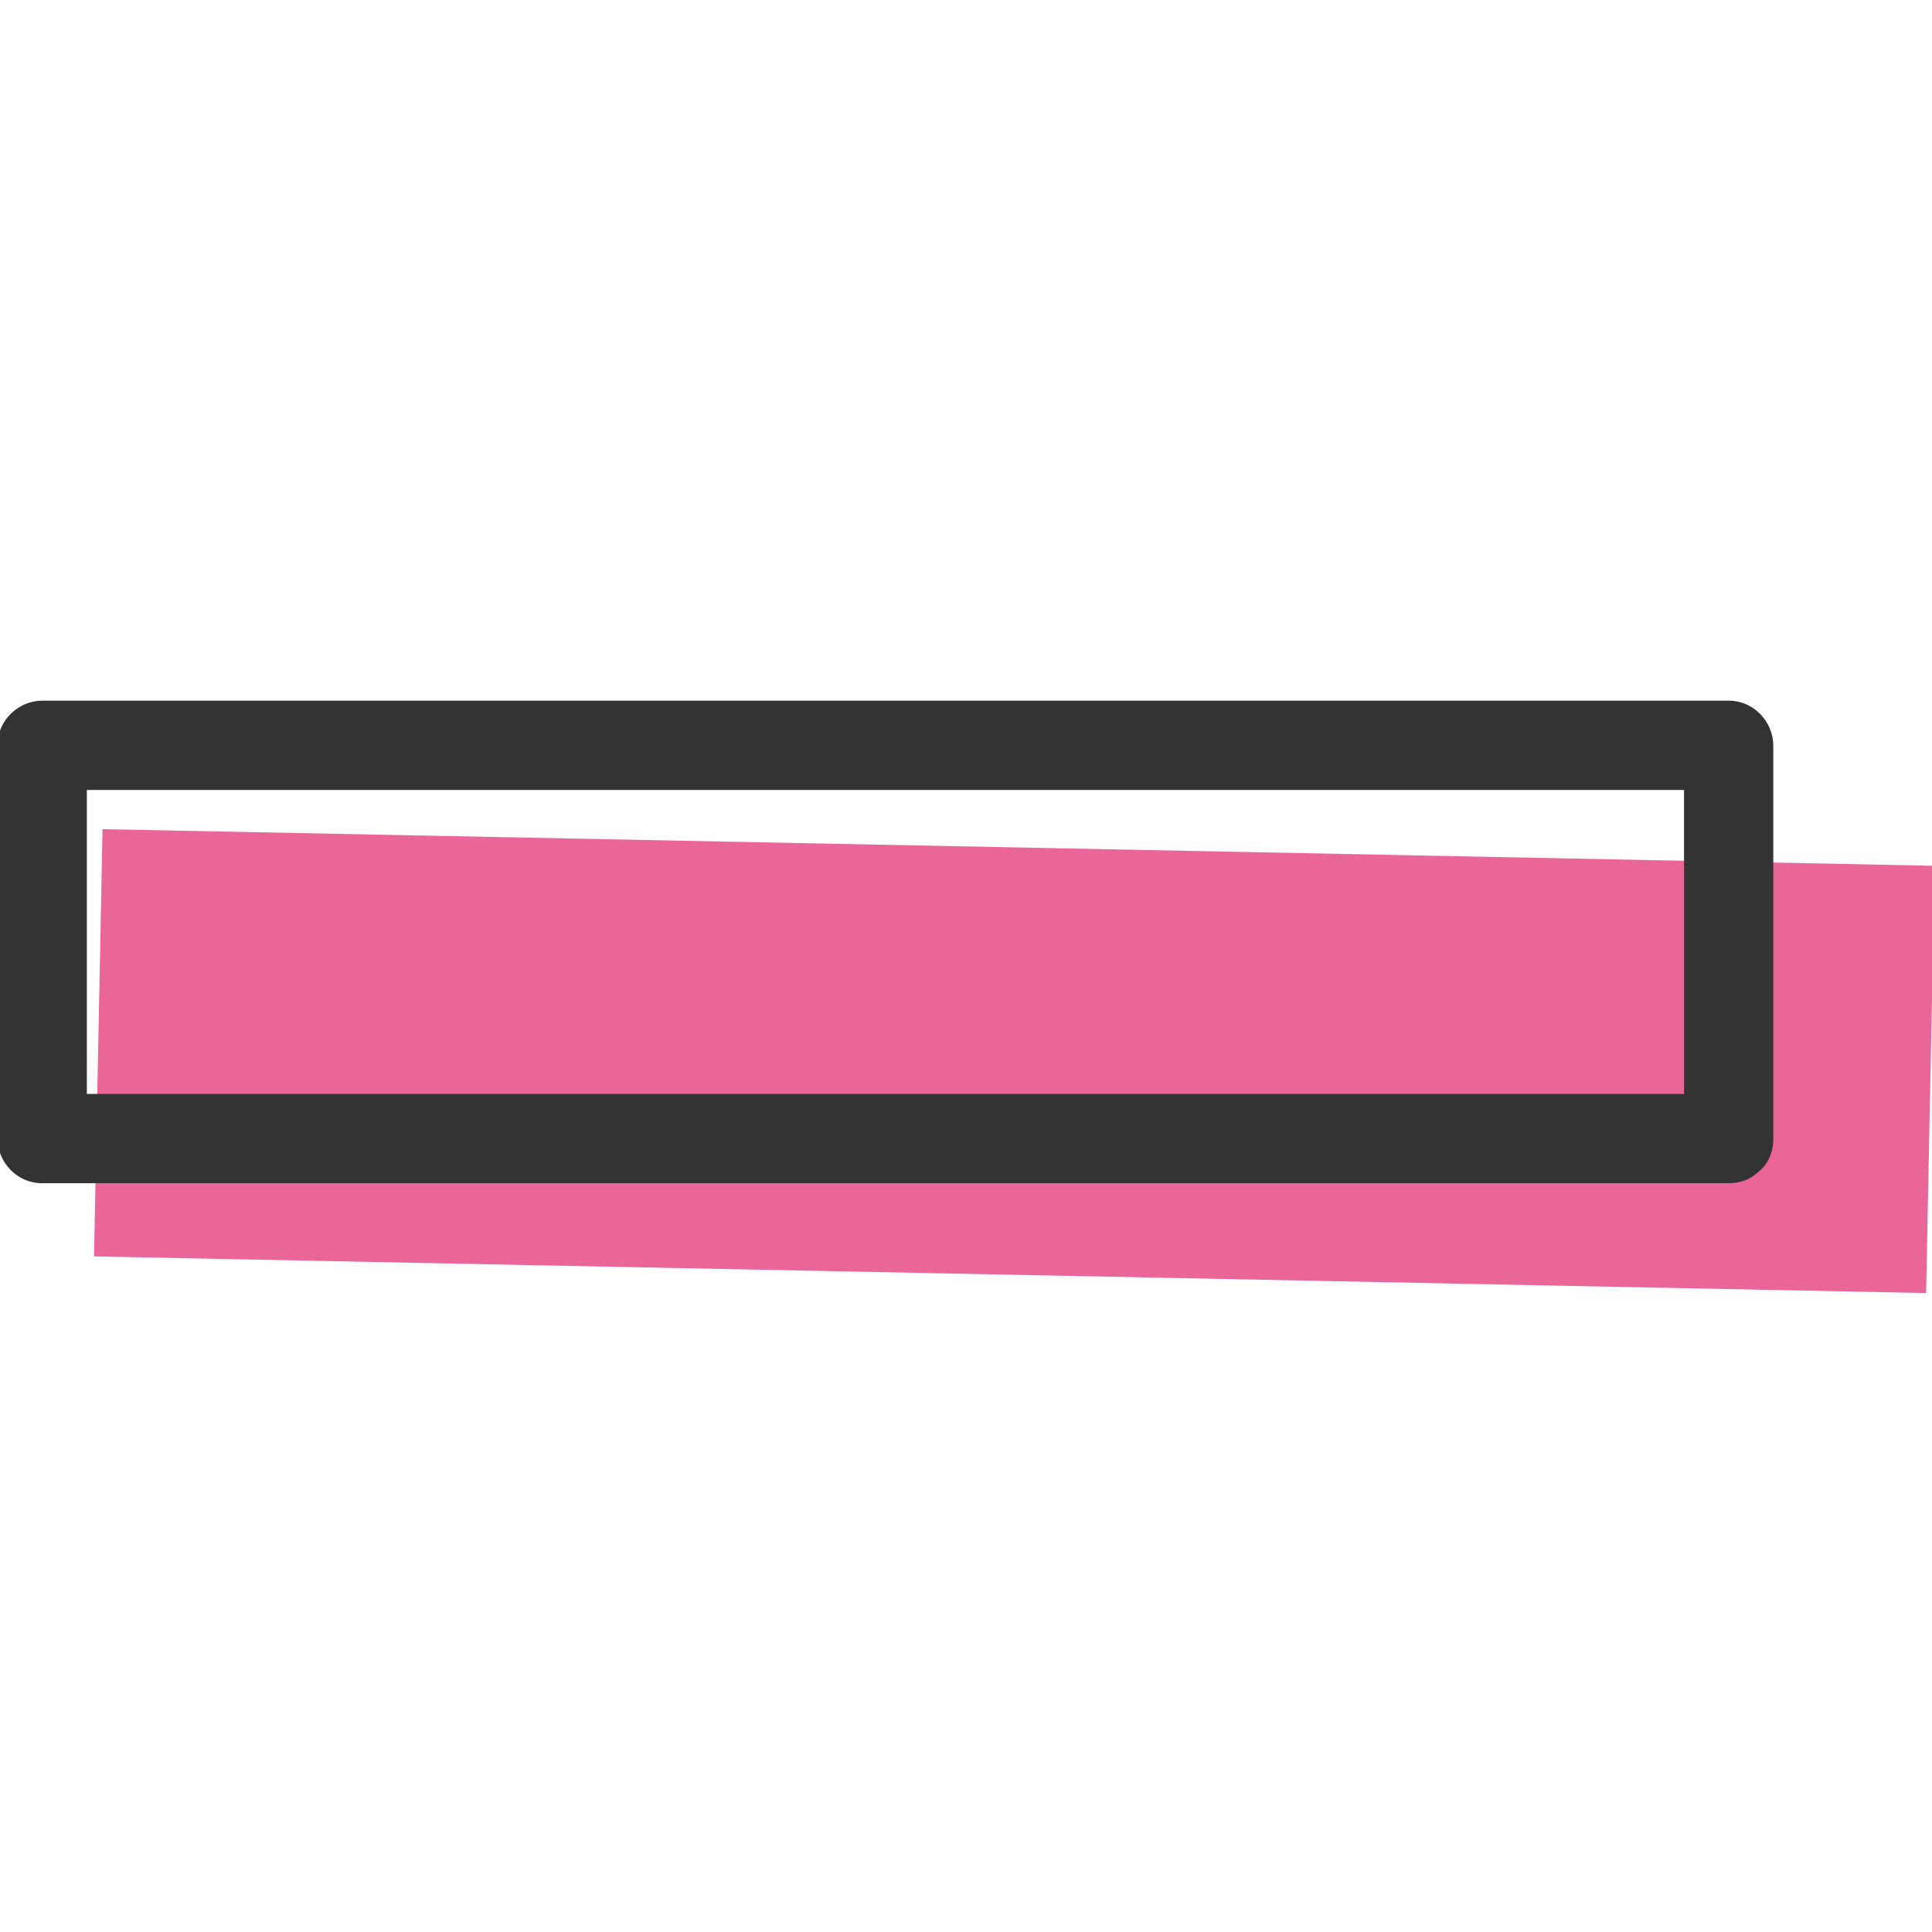 <svg xmlns="http://www.w3.org/2000/svg" width="68.029" height="68.029"><path fill="#EA6598" d="M67.821 45.53l-64.51-1.29.3-15.044 64.511 1.29z"/><path fill="#333" d="M60.878 24.671H1.495c-.853 0-1.583.7-1.583 1.562v13.848c0 .853.699 1.582 1.562 1.582h59.383c.448 0 .796-.152 1.047-.392.32-.25.537-.641.537-1.17V26.254c-.003-.851-.702-1.583-1.563-1.583zM3.058 38.519V27.815h56.24v10.704H3.058z"/></svg>